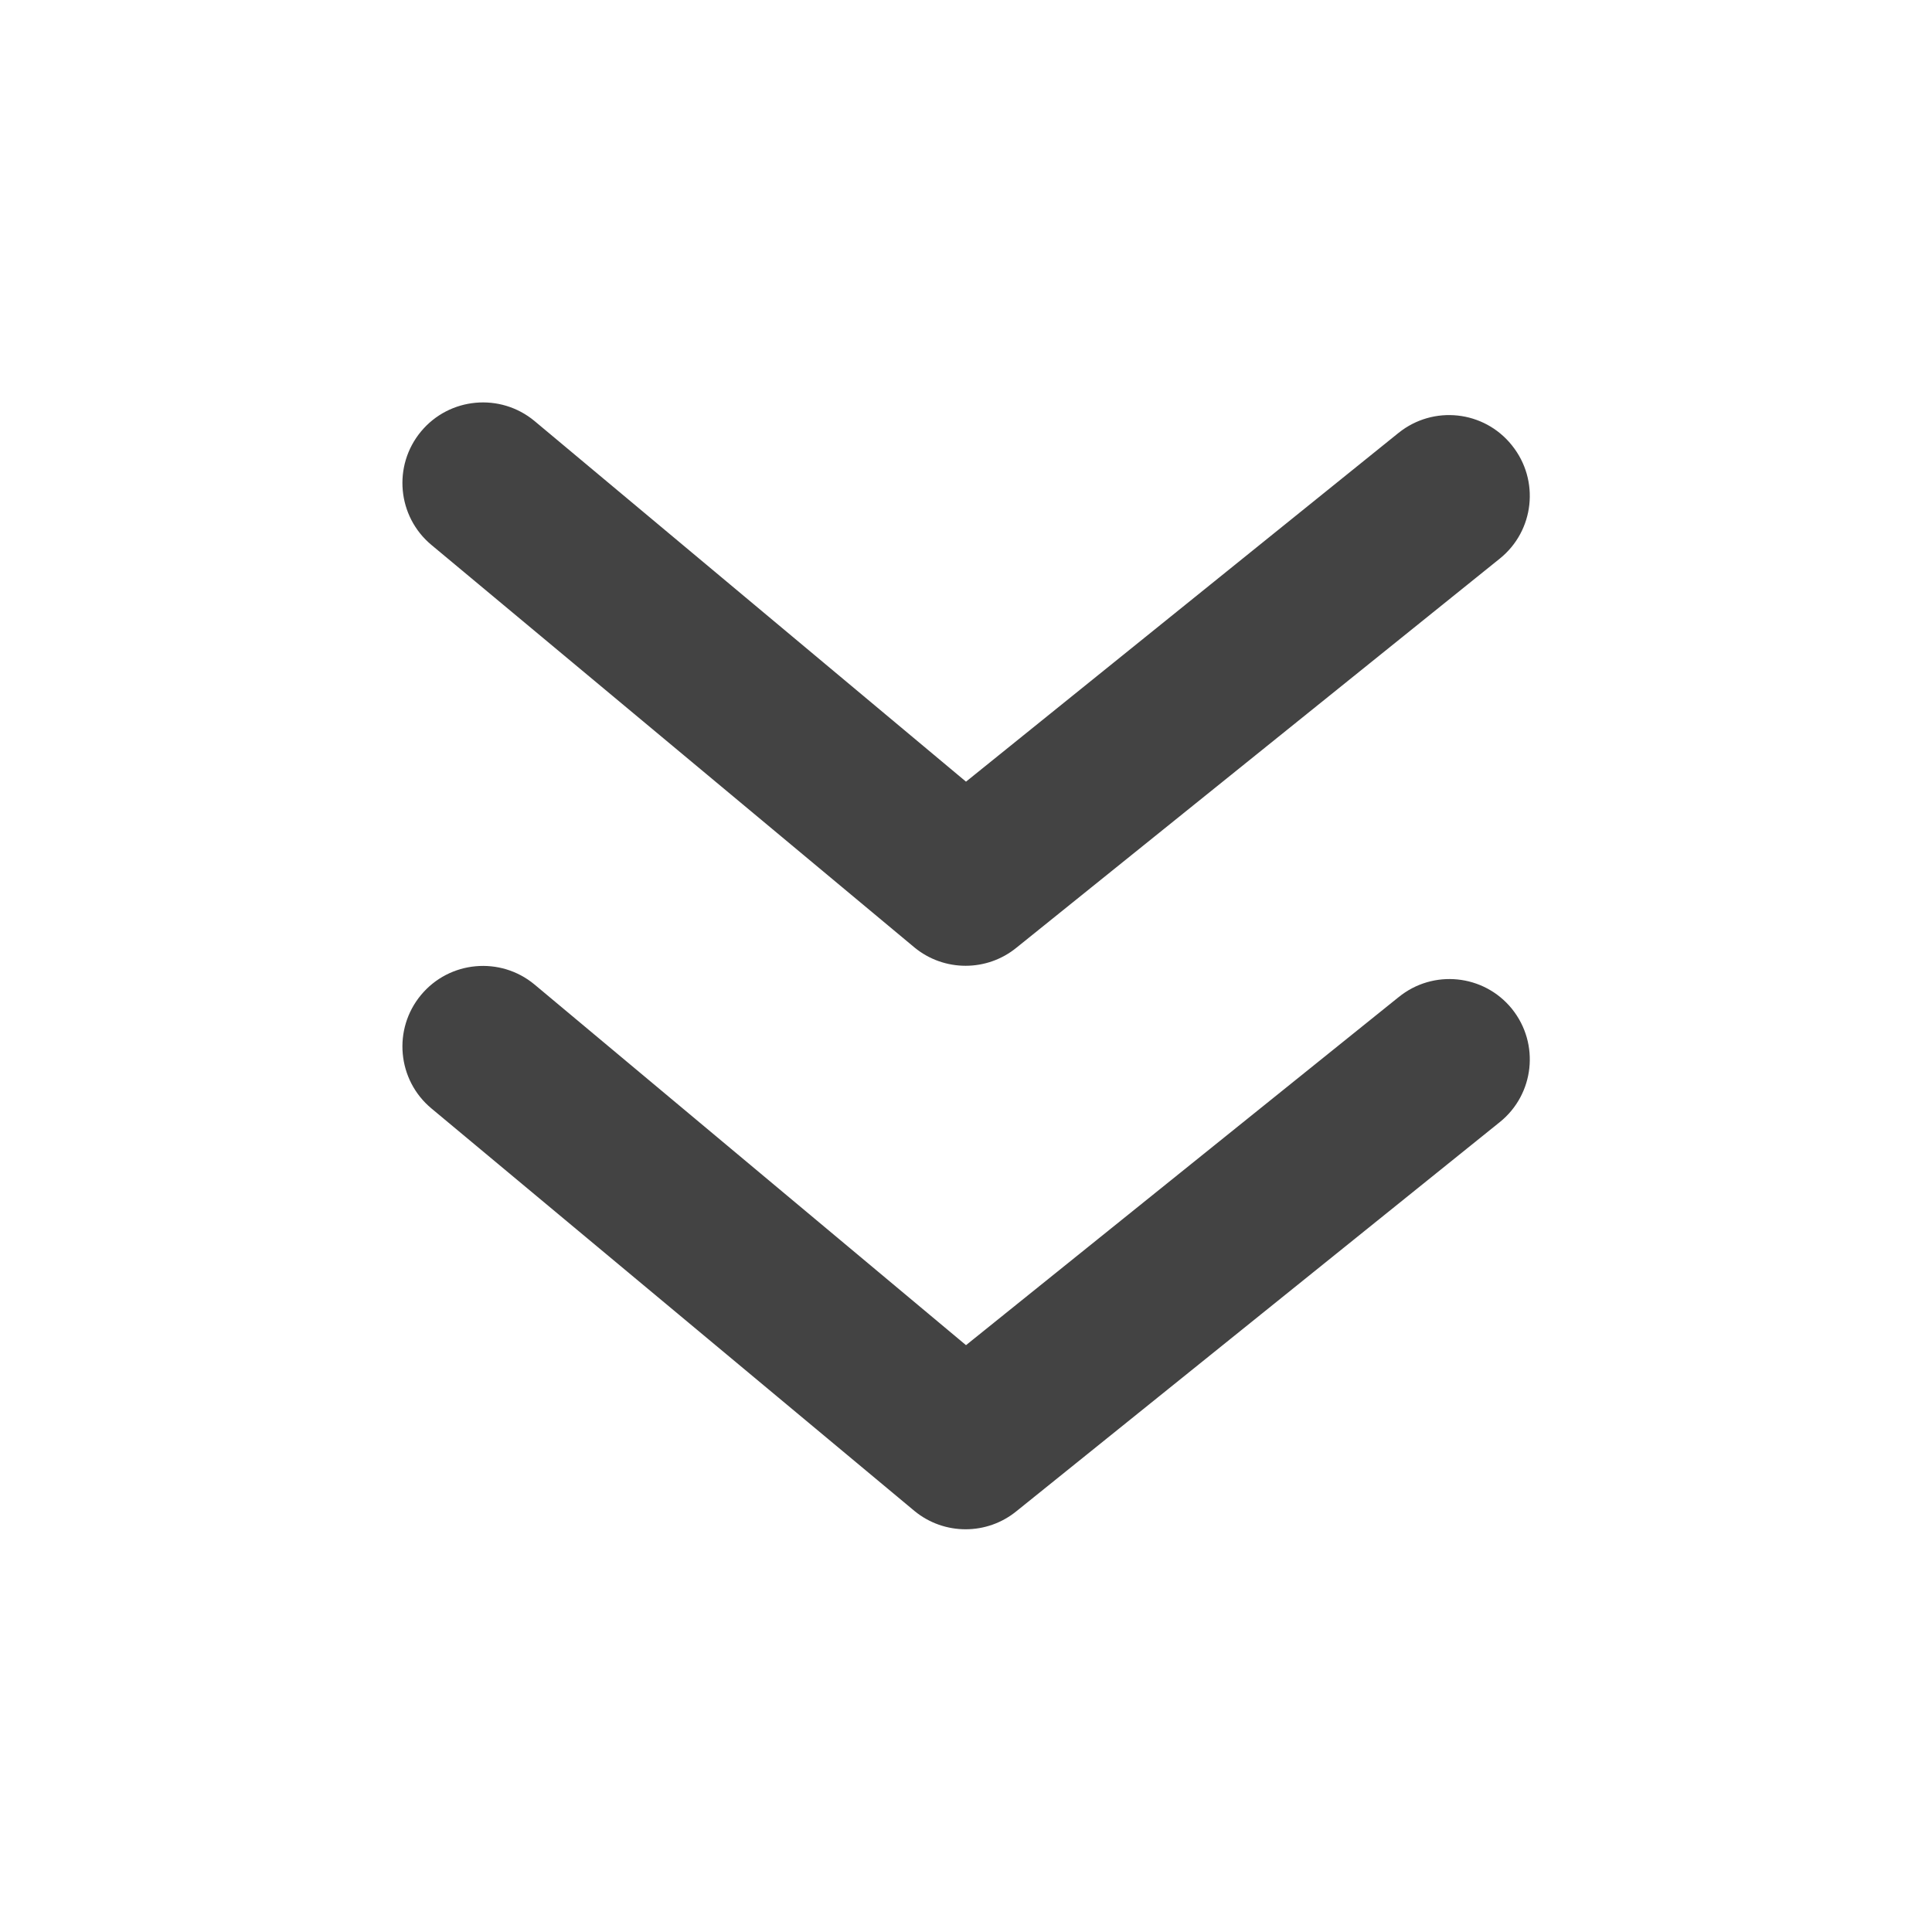 <?xml version="1.0" encoding="UTF-8"?>
<svg version="1.1" viewBox="0 0 24 24" xmlns="http://www.w3.org/2000/svg" xmlns:xlink="http://www.w3.org/1999/xlink">
    <!--Generated by IJSVG (https://github.com/iconjar/IJSVG)-->
    <g fill="#434343">
        <path opacity="0" d="M0,0h24v24h-24Z"></path>
        <path d="M17.37,12.39l-5.37,4.32l-5.36,-4.48l5.63428e-09,4.68304e-09c-0.425,-0.353 -1.057,-0.295 -1.41,0.13c-0.353,0.425 -0.295,1.057 0.13,1.41c7.64926e-09,6.35783e-09 1.52985e-08,1.27157e-08 2.29478e-08,1.90735e-08l6,5l3.76243e-08,3.0927e-08c0.369,0.303 0.901,0.303 1.27,-6.18539e-08l6,-4.83l-3.23032e-09,2.59499e-09c0.431,-0.346 0.499,-0.975 0.153,-1.406c-0.001,-0.001 -0.002,-0.003 -0.003,-0.004l2.45849e-08,3.01233e-08c-0.349,-0.428 -0.979,-0.492 -1.407,-0.142c-0.001,0.001 -0.002,0.002 -0.003,0.002Z"></path>
        <path d="M11.36,11.77l3.76243e-08,3.0927e-08c0.369,0.303 0.901,0.303 1.27,-6.18539e-08l6,-4.83l-3.23032e-09,2.59499e-09c0.431,-0.346 0.499,-0.975 0.153,-1.406c-0.001,-0.001 -0.002,-0.003 -0.003,-0.004l1.25485e-08,1.56208e-08c-0.346,-0.431 -0.975,-0.499 -1.406,-0.153c-0.001,0.001 -0.003,0.002 -0.004,0.003l-5.37,4.33l-5.36,-4.48l1.70796e-08,1.4196e-08c-0.425,-0.353 -1.057,-0.295 -1.41,0.13c-0.353,0.425 -0.295,1.057 0.13,1.41Z"></path>
    </g>
</svg>
